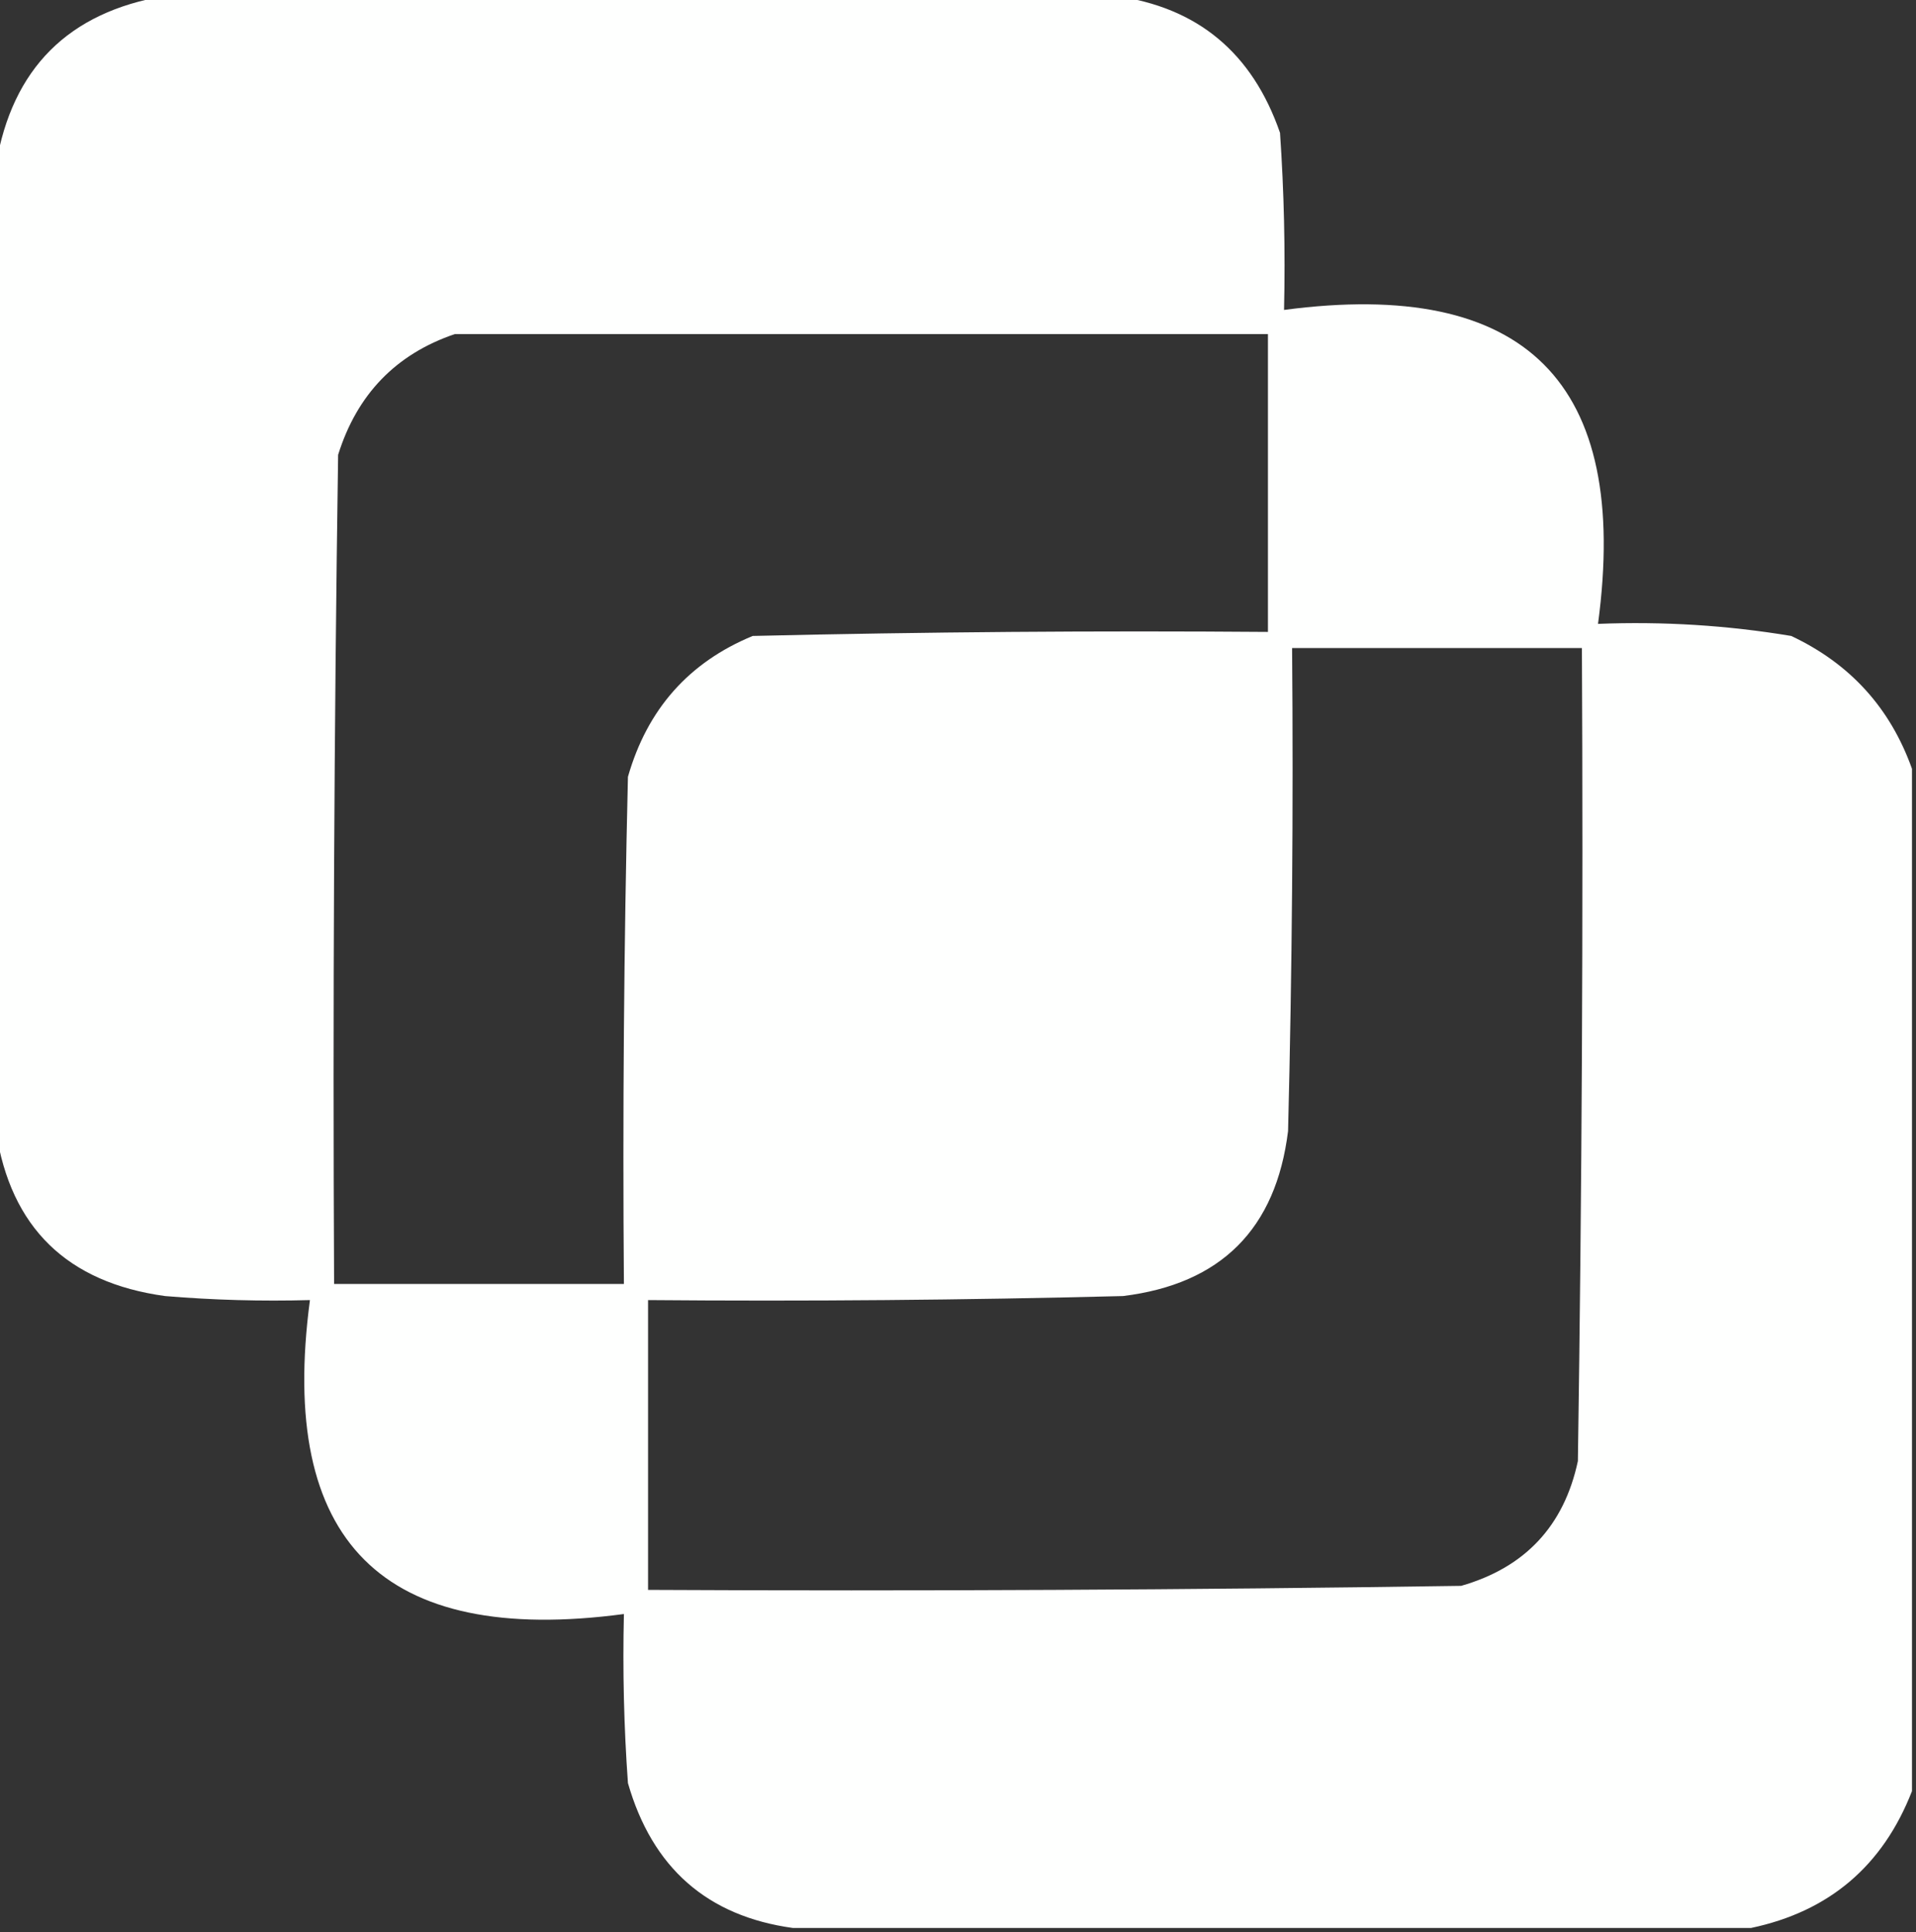 <?xml version="1.0" encoding="UTF-8"?>
<!DOCTYPE svg PUBLIC "-//W3C//DTD SVG 1.1//EN" "http://www.w3.org/Graphics/SVG/1.1/DTD/svg11.dtd">
<svg xmlns="http://www.w3.org/2000/svg" version="1.1" width="238px" height="240px" style="shape-rendering:geometricPrecision; text-rendering:geometricPrecision; image-rendering:optimizeQuality; fill-rule:evenodd; clip-rule:evenodd" xmlns:xlink="http://www.w3.org/1999/xlink">
<rect width="100%" height="100%" fill="#333333" stroke="none"/>
<g><path style="opacity:1" fill="#fefffe" d="M 20.5,-0.5 C 59.833,-0.5 99.167,-0.5 138.5,-0.5C 148.726,0.879 155.559,6.545 159,16.5C 159.5,23.826 159.666,31.159 159.5,38.5C 189.522,34.522 202.522,47.522 198.5,77.5C 206.561,77.178 214.561,77.678 222.5,79C 229.803,82.435 234.803,87.935 237.5,95.5C 237.5,137.833 237.5,180.167 237.5,222.5C 233.881,231.788 227.215,237.454 217.5,239.5C 177.833,239.5 138.167,239.5 98.5,239.5C 87.862,238.039 81.028,232.039 78,221.5C 77.5,214.508 77.334,207.508 77.5,200.5C 47.5,204.5 34.5,191.5 38.5,161.5C 32.491,161.666 26.491,161.499 20.5,161C 8.322,159.321 1.323,152.488 -0.5,140.5C -0.5,100.5 -0.5,60.5 -0.5,20.5C 1.5,8.5 8.5,1.5 20.5,-0.5 Z M 56.5,41.5 C 90.167,41.5 123.833,41.5 157.5,41.5C 157.5,53.833 157.5,66.167 157.5,78.5C 136.164,78.333 114.831,78.5 93.5,79C 85.565,82.274 80.398,88.108 78,96.5C 77.5,117.497 77.333,138.497 77.5,159.5C 65.5,159.5 53.5,159.5 41.5,159.5C 41.333,125.165 41.5,90.832 42,56.5C 44.351,48.984 49.184,43.984 56.5,41.5 Z M 160.5,80.5 C 172.5,80.5 184.5,80.5 196.5,80.5C 196.667,114.168 196.5,147.835 196,181.5C 194.278,189.556 189.444,194.723 181.5,197C 147.835,197.5 114.168,197.667 80.5,197.5C 80.5,185.5 80.5,173.5 80.5,161.5C 100.169,161.667 119.836,161.5 139.5,161C 151.667,159.5 158.5,152.667 160,140.5C 160.5,120.503 160.667,100.503 160.5,80.5 Z"/></g>
</svg>
